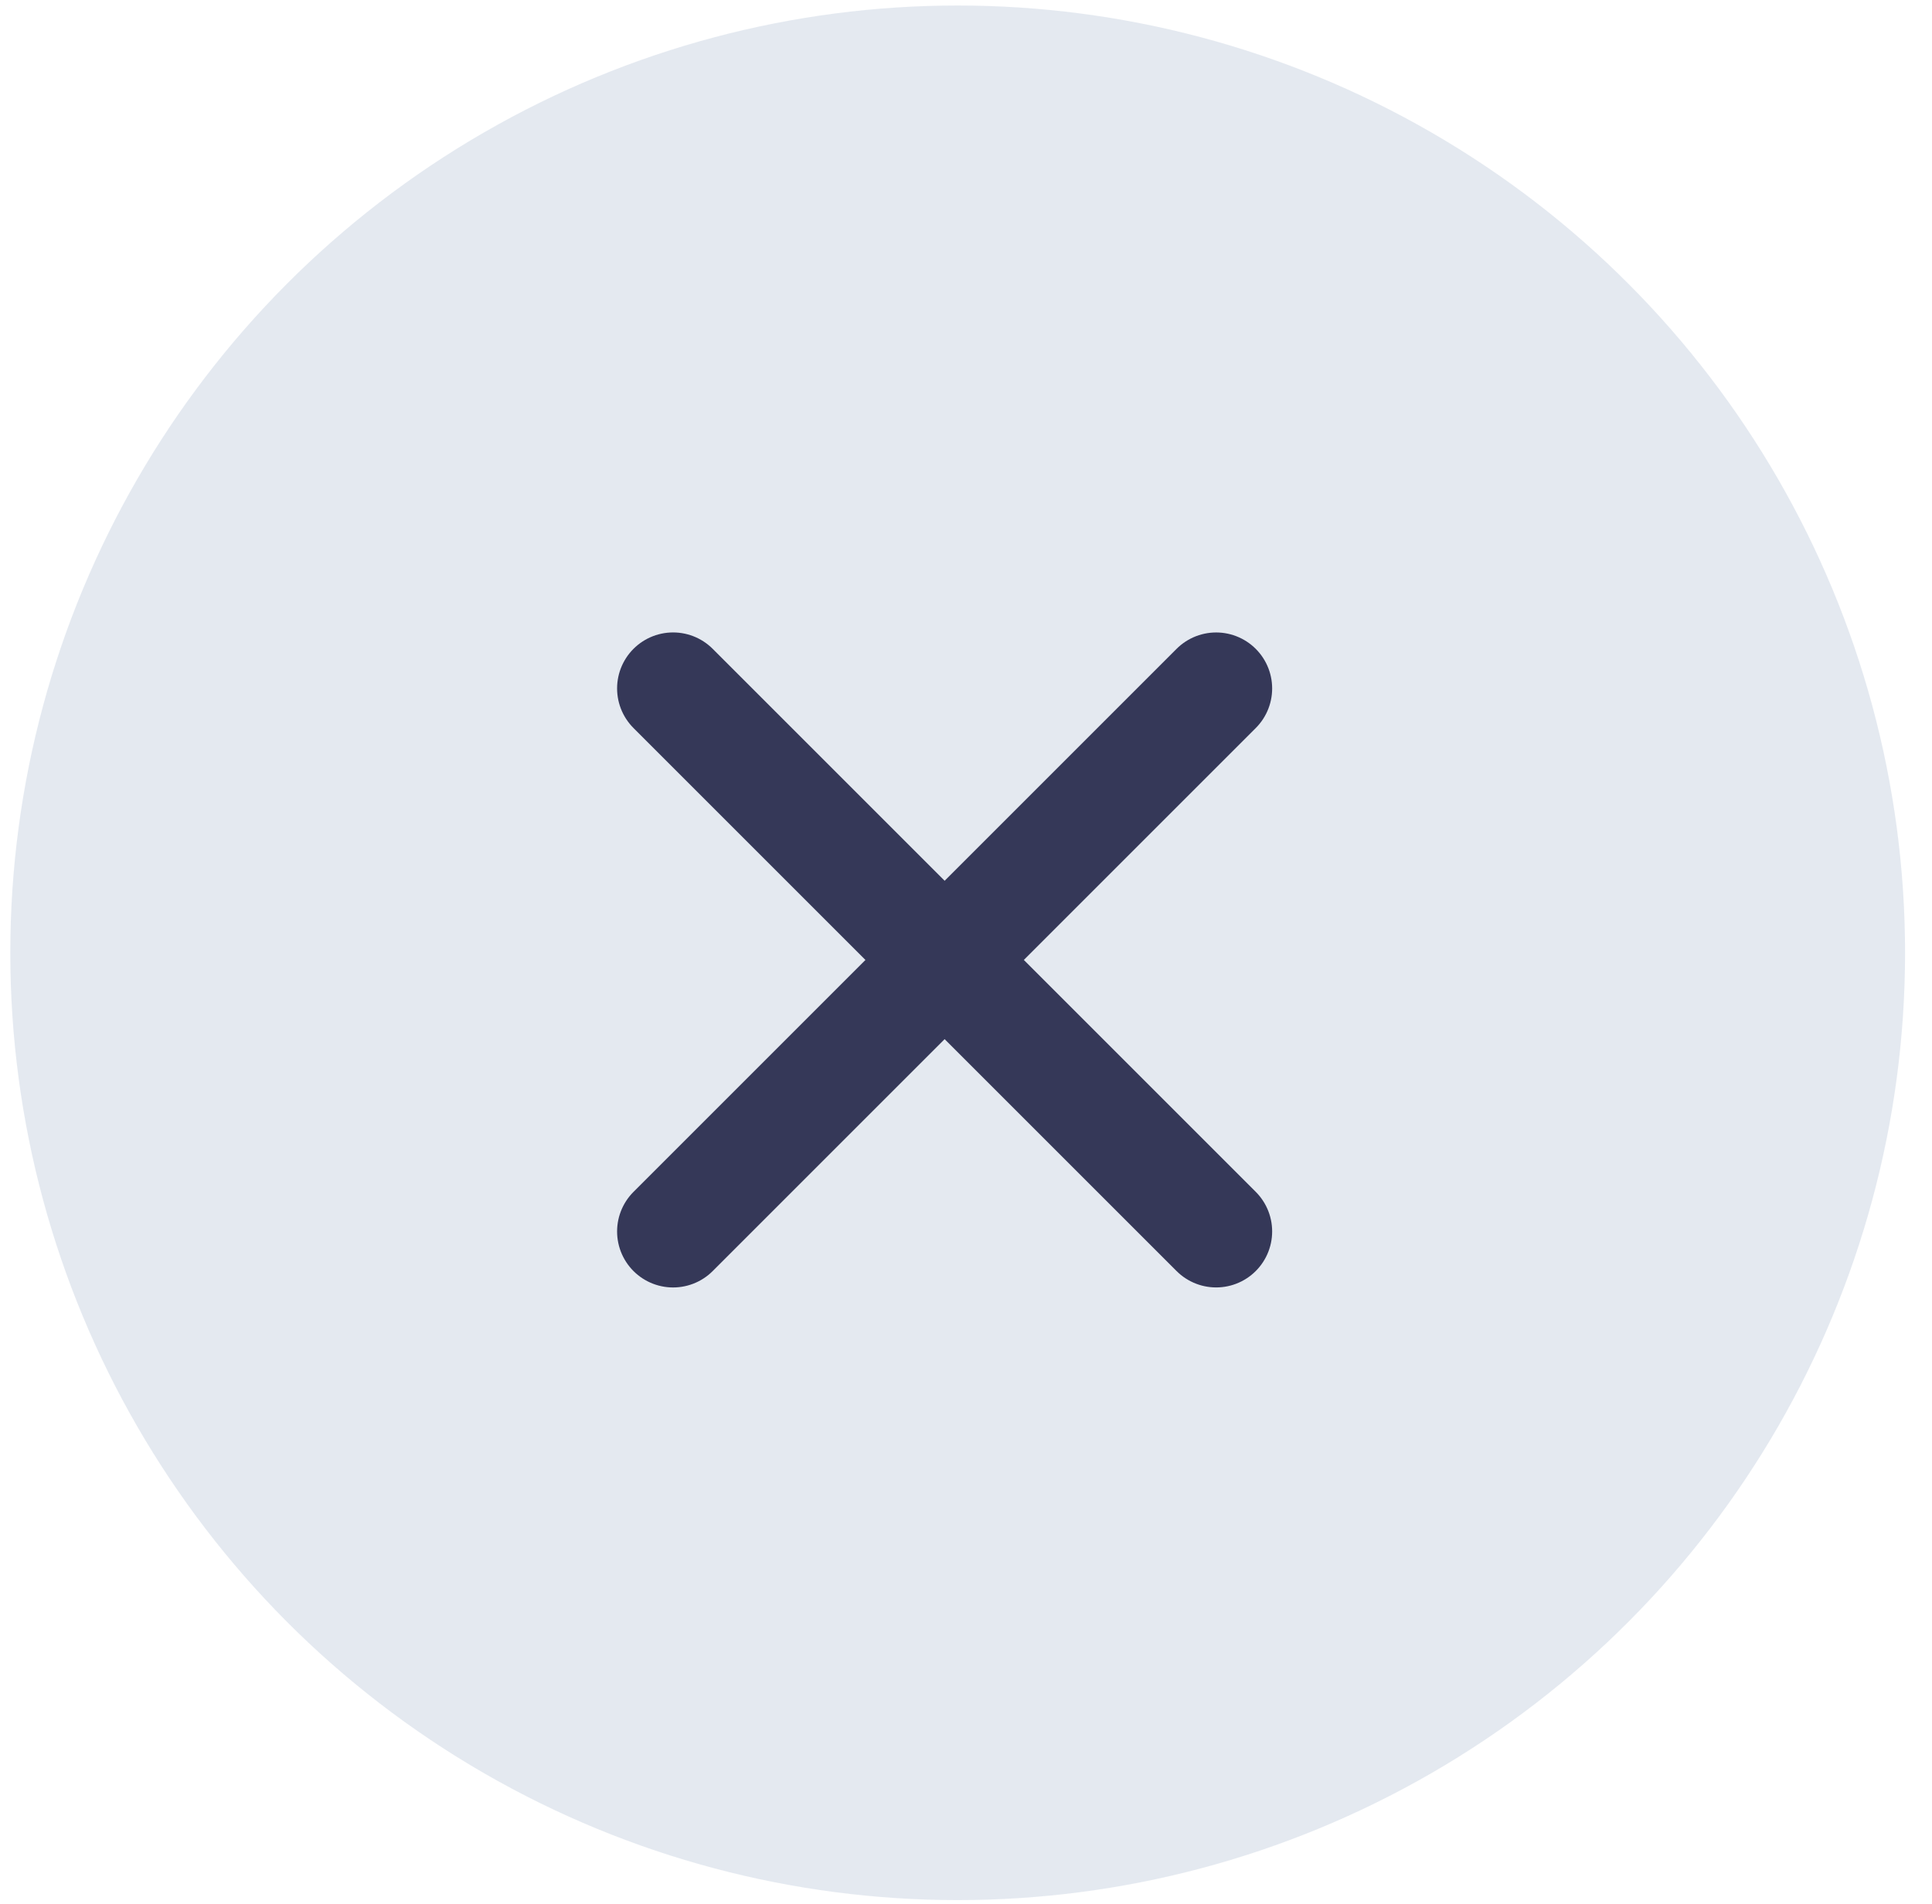 <svg width="69" height="68" viewBox="0 0 69 68" fill="none" xmlns="http://www.w3.org/2000/svg">
<circle opacity="0.5" cx="34.203" cy="34.032" r="33.835" fill="#CAD4E2"/>
<path d="M43.434 24.59L24.039 43.985" stroke="#353858" stroke-width="4" stroke-linecap="round"/>
<path d="M43.434 43.984L24.039 24.589" stroke="#353858" stroke-width="4" stroke-linecap="round"/>
</svg>
